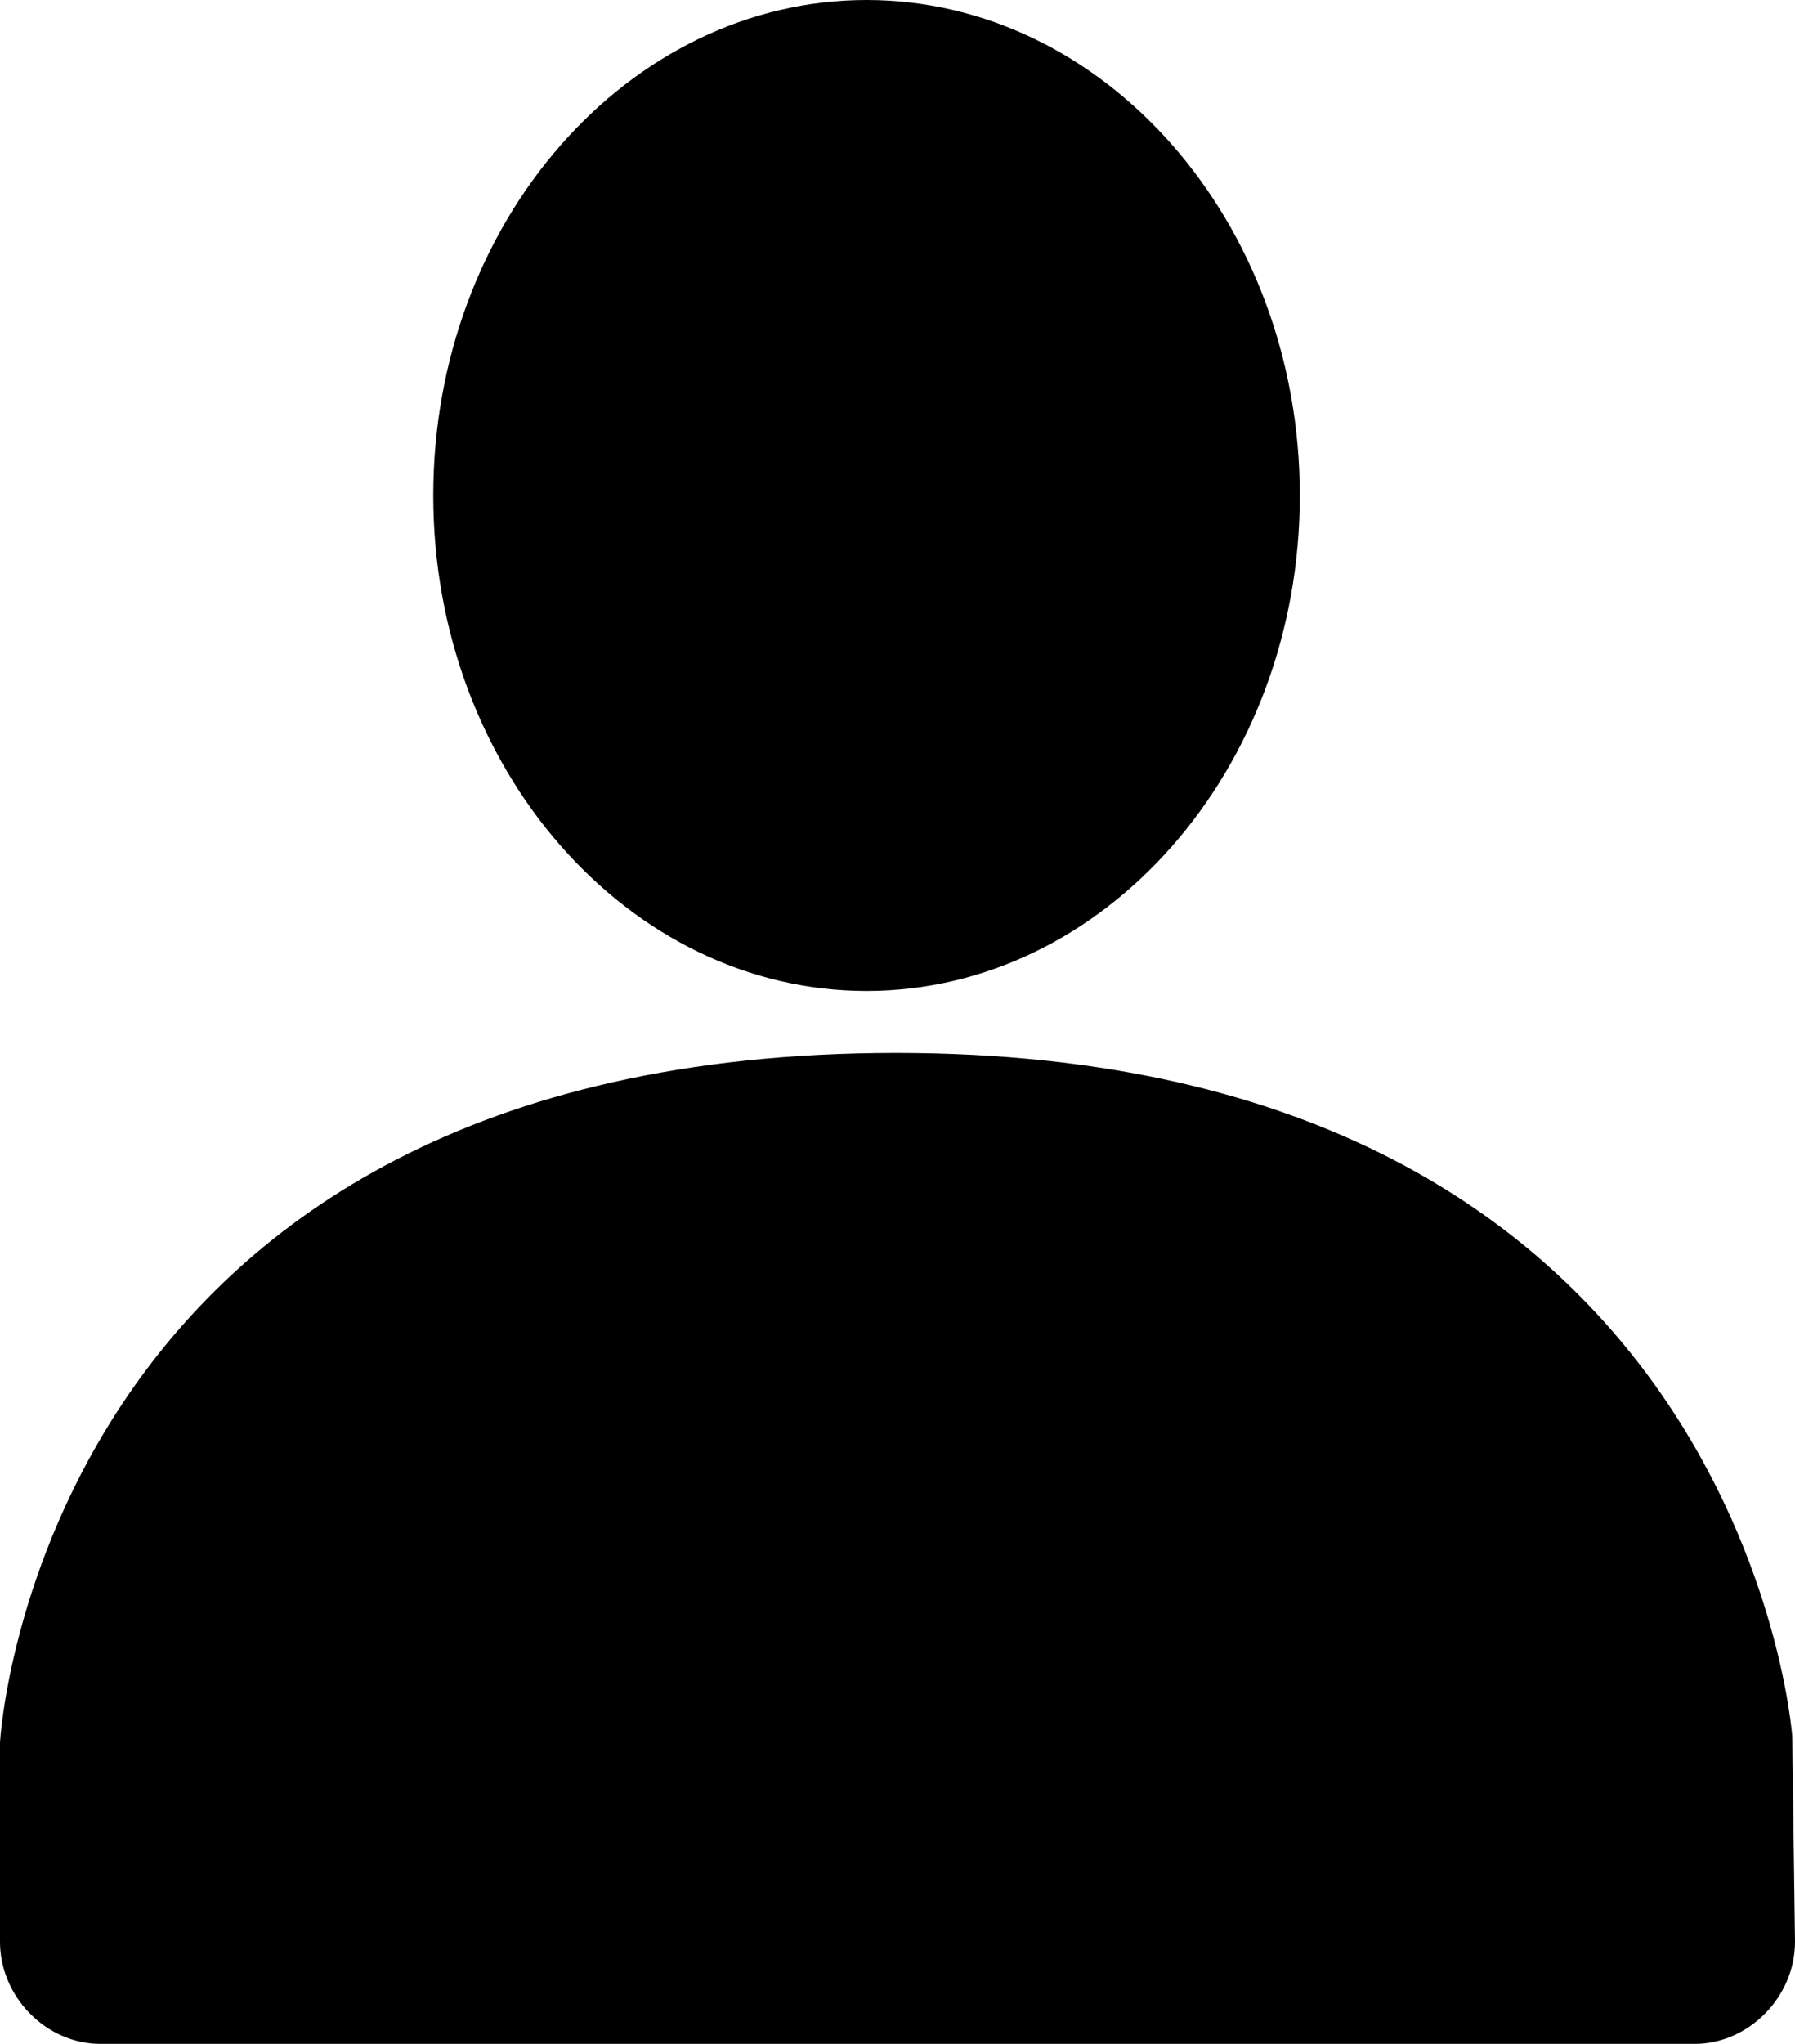 <?xml version="1.0" encoding="UTF-8"?>
<svg width="29px" height="33px" viewBox="0 0 29 33" version="1.1" xmlns="http://www.w3.org/2000/svg" xmlns:xlink="http://www.w3.org/1999/xlink">
    <title>Group</title>
    <g id="Page-1" stroke="none" stroke-width="1" fill="none" fill-rule="evenodd">
        <g id="actor_no-image" fill="#000000" fill-rule="nonzero">
            <g id="Group">
                <path d="M28.956,28.053 L28.956,28.053 C28.956,27.919 28.079,17 14.478,17 C0.702,17 0,28.008 0,28.142 L0,31.351 C0,32.242 0.746,33 1.623,33 L27.377,33 C28.254,33 29,32.242 29,31.351 L28.956,28.053 Z" id="Path"></path>
                <path d="M14,16 C17.841,16 21,12.42 21,8 C21,3.58 17.841,0 14,0 C10.159,0 7,3.58 7,8 C7,12.42 10.159,16 14,16 Z" id="Path"></path>
            </g>
        </g>
    </g>
</svg>